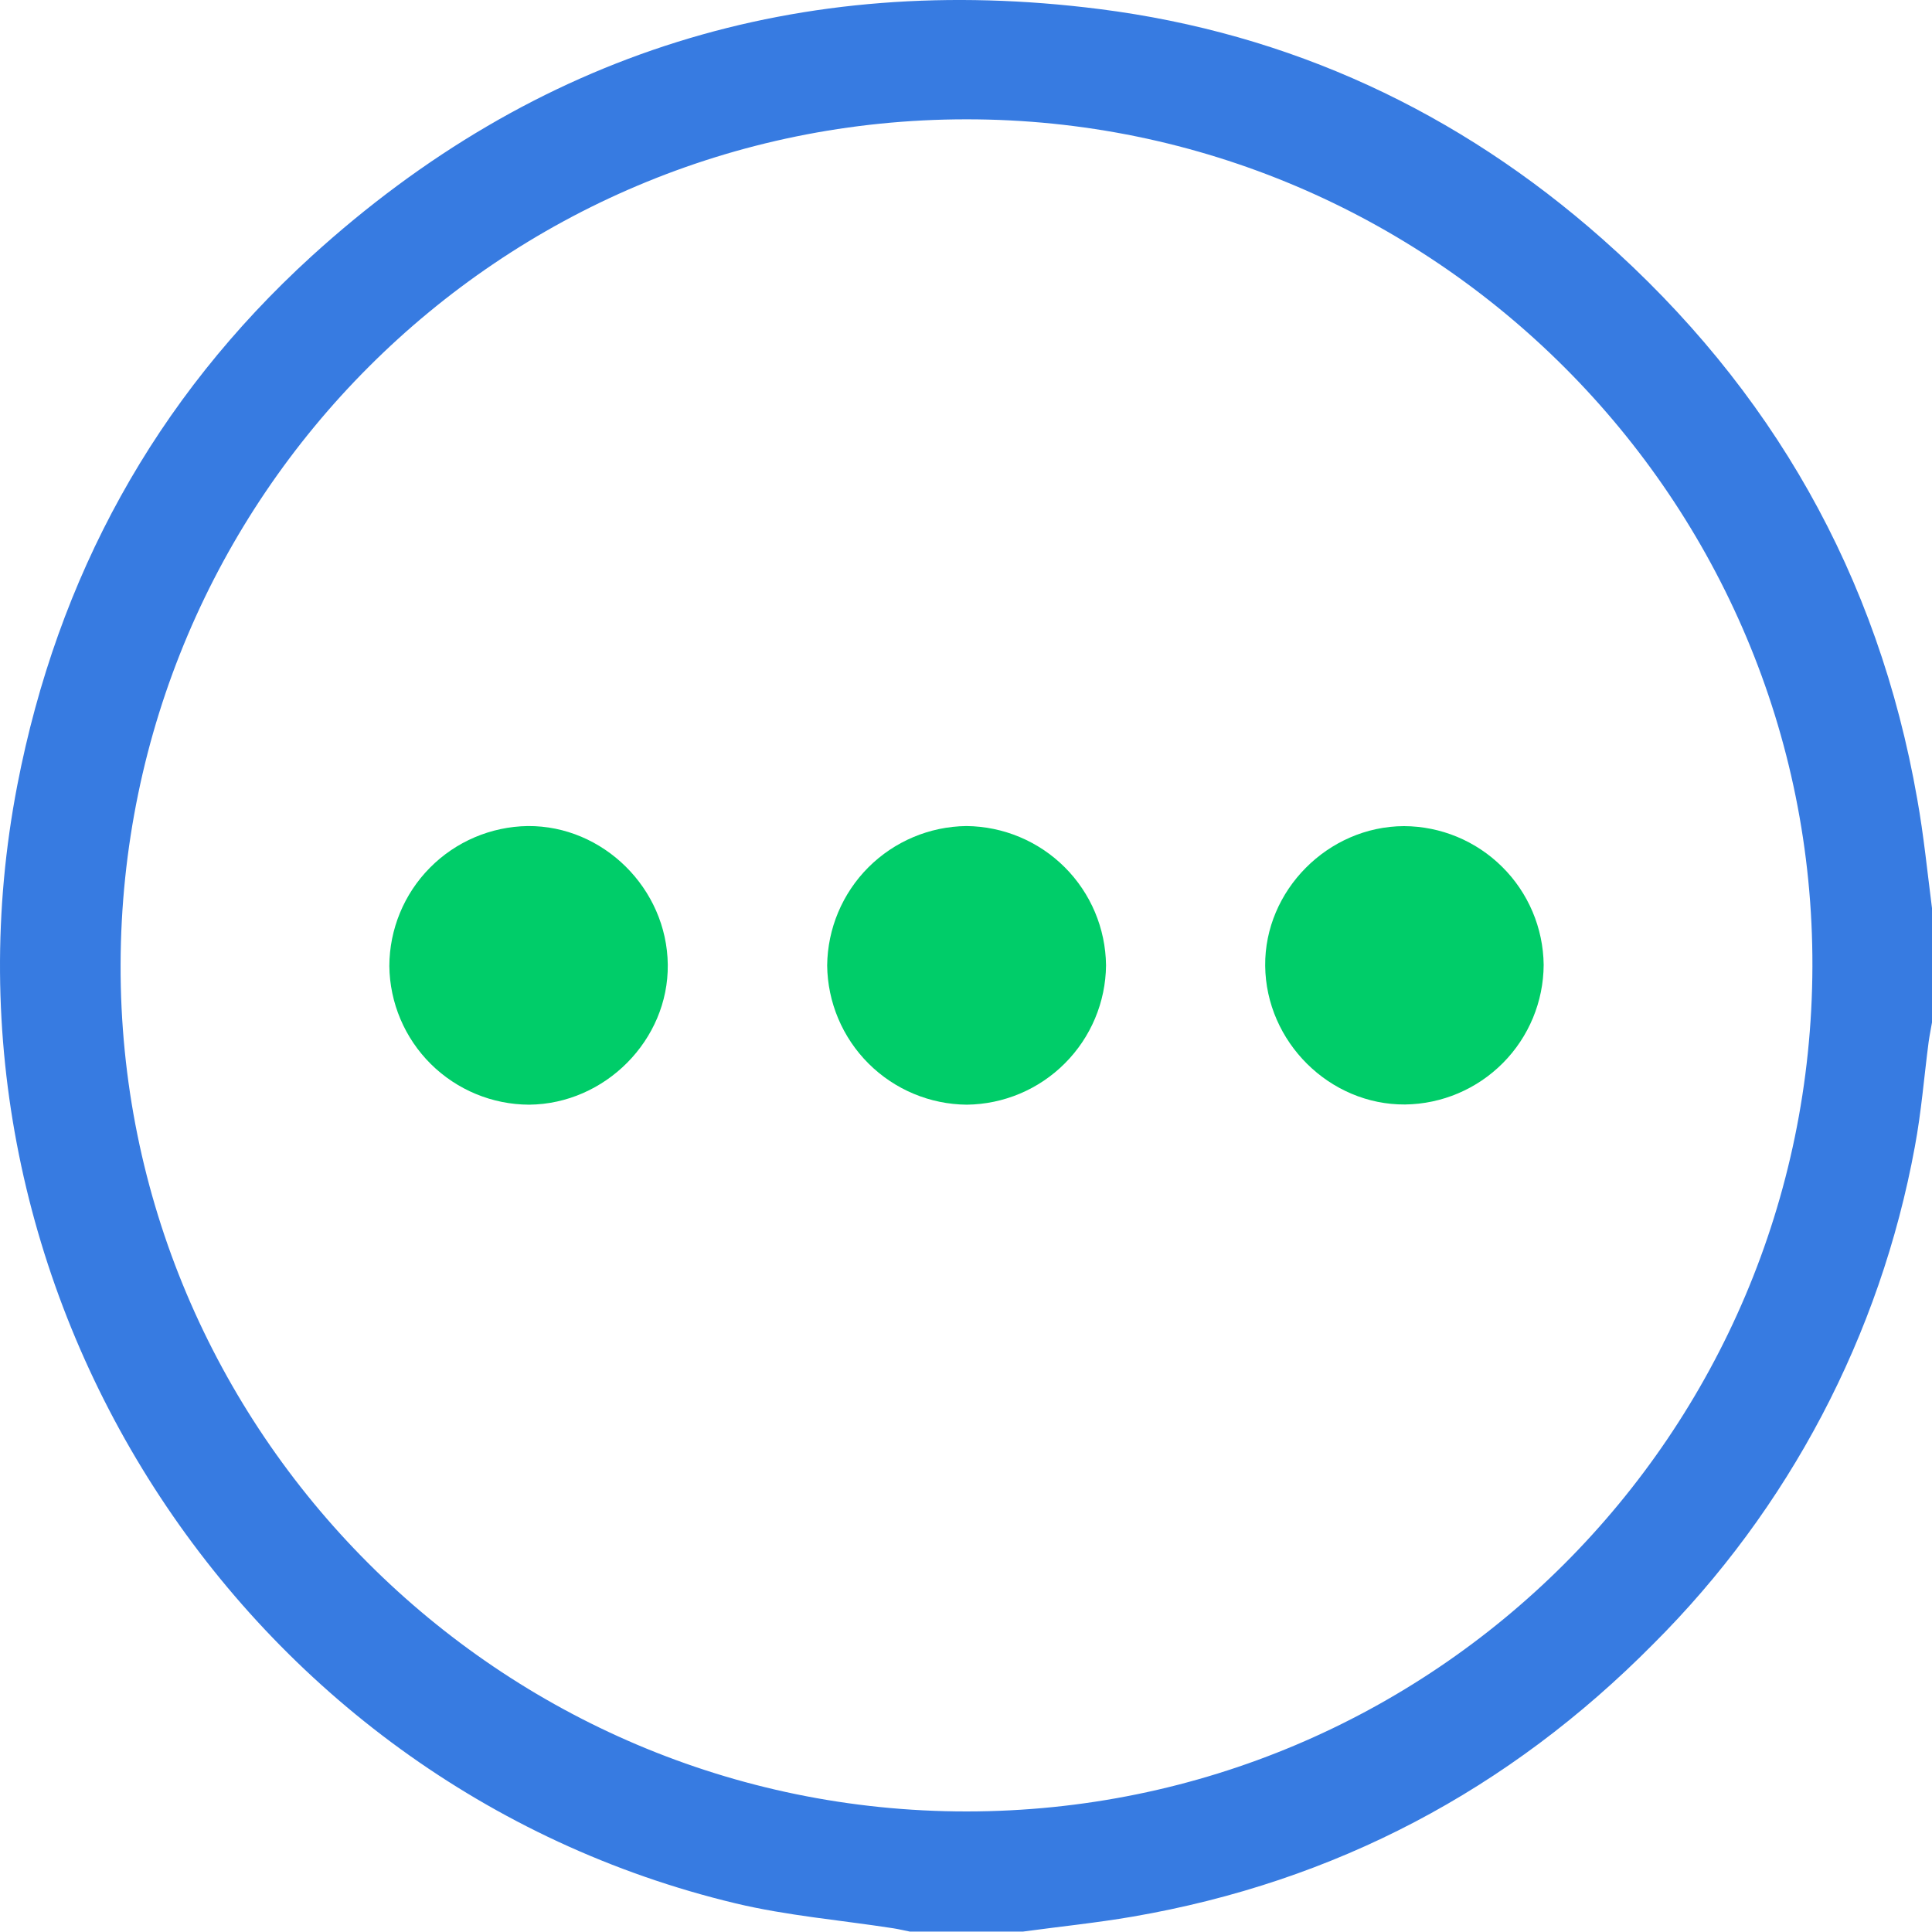 <svg width="50" height="50" viewBox="0 0 50 50" fill="none" xmlns="http://www.w3.org/2000/svg">
<g clip-path="url(#clip0_1578_18351)">
<path d="M50.002 23.52V26.449C49.973 26.621 49.937 26.793 49.913 26.965C49.795 27.869 49.725 28.772 49.556 29.676C48.66 34.557 46.297 39.049 42.781 42.552C39.046 46.324 34.559 48.698 29.316 49.602C28.374 49.764 27.422 49.86 26.477 49.989H23.545C23.403 49.961 23.261 49.926 23.119 49.904C21.756 49.693 20.37 49.578 19.033 49.258C6.205 46.185 -2.059 33.296 0.448 20.32C1.492 14.925 4.011 10.327 8.062 6.632C13.865 1.354 20.705 -0.748 28.449 0.234C33.387 0.861 37.742 2.888 41.466 6.181C45.854 10.062 48.606 14.89 49.618 20.68C49.787 21.622 49.88 22.574 50.002 23.52ZM25.012 3.088C12.934 3.088 3.154 12.862 3.121 24.961C3.086 37.032 12.929 46.882 25.015 46.88C37.1 46.877 46.871 37.106 46.905 25.014C46.94 12.937 37.096 3.085 25.012 3.088Z" fill="#377BE1"/>
<path d="M10.076 25.001C10.079 24.048 10.456 23.134 11.126 22.457C11.796 21.779 12.706 21.392 13.658 21.378C15.611 21.363 17.261 22.997 17.282 24.966C17.304 26.914 15.66 28.572 13.693 28.589C12.74 28.586 11.826 28.207 11.149 27.536C10.473 26.865 10.087 25.954 10.076 25.001Z" fill="#00CD69"/>
<path d="M39.95 24.97C39.945 25.922 39.567 26.834 38.896 27.51C38.225 28.186 37.316 28.572 36.364 28.584C34.41 28.598 32.761 26.963 32.743 24.993C32.725 23.044 34.369 21.387 36.335 21.38C37.288 21.384 38.201 21.763 38.877 22.435C39.554 23.106 39.939 24.017 39.95 24.97Z" fill="#00CD69"/>
<path d="M25.011 21.378C25.965 21.387 26.878 21.769 27.553 22.442C28.229 23.116 28.613 24.028 28.624 24.982C28.615 25.935 28.232 26.846 27.558 27.52C26.885 28.195 25.974 28.578 25.021 28.589C24.067 28.581 23.154 28.199 22.478 27.525C21.803 26.852 21.418 25.94 21.407 24.986C21.417 24.033 21.8 23.121 22.473 22.447C23.147 21.773 24.058 21.389 25.011 21.378Z" fill="#00CD69"/>
</g>
<defs>
<clipPath id="clip0_1578_18351">
<rect width="50" height="50" fill="white"/>
</clipPath>
</defs>
</svg>
